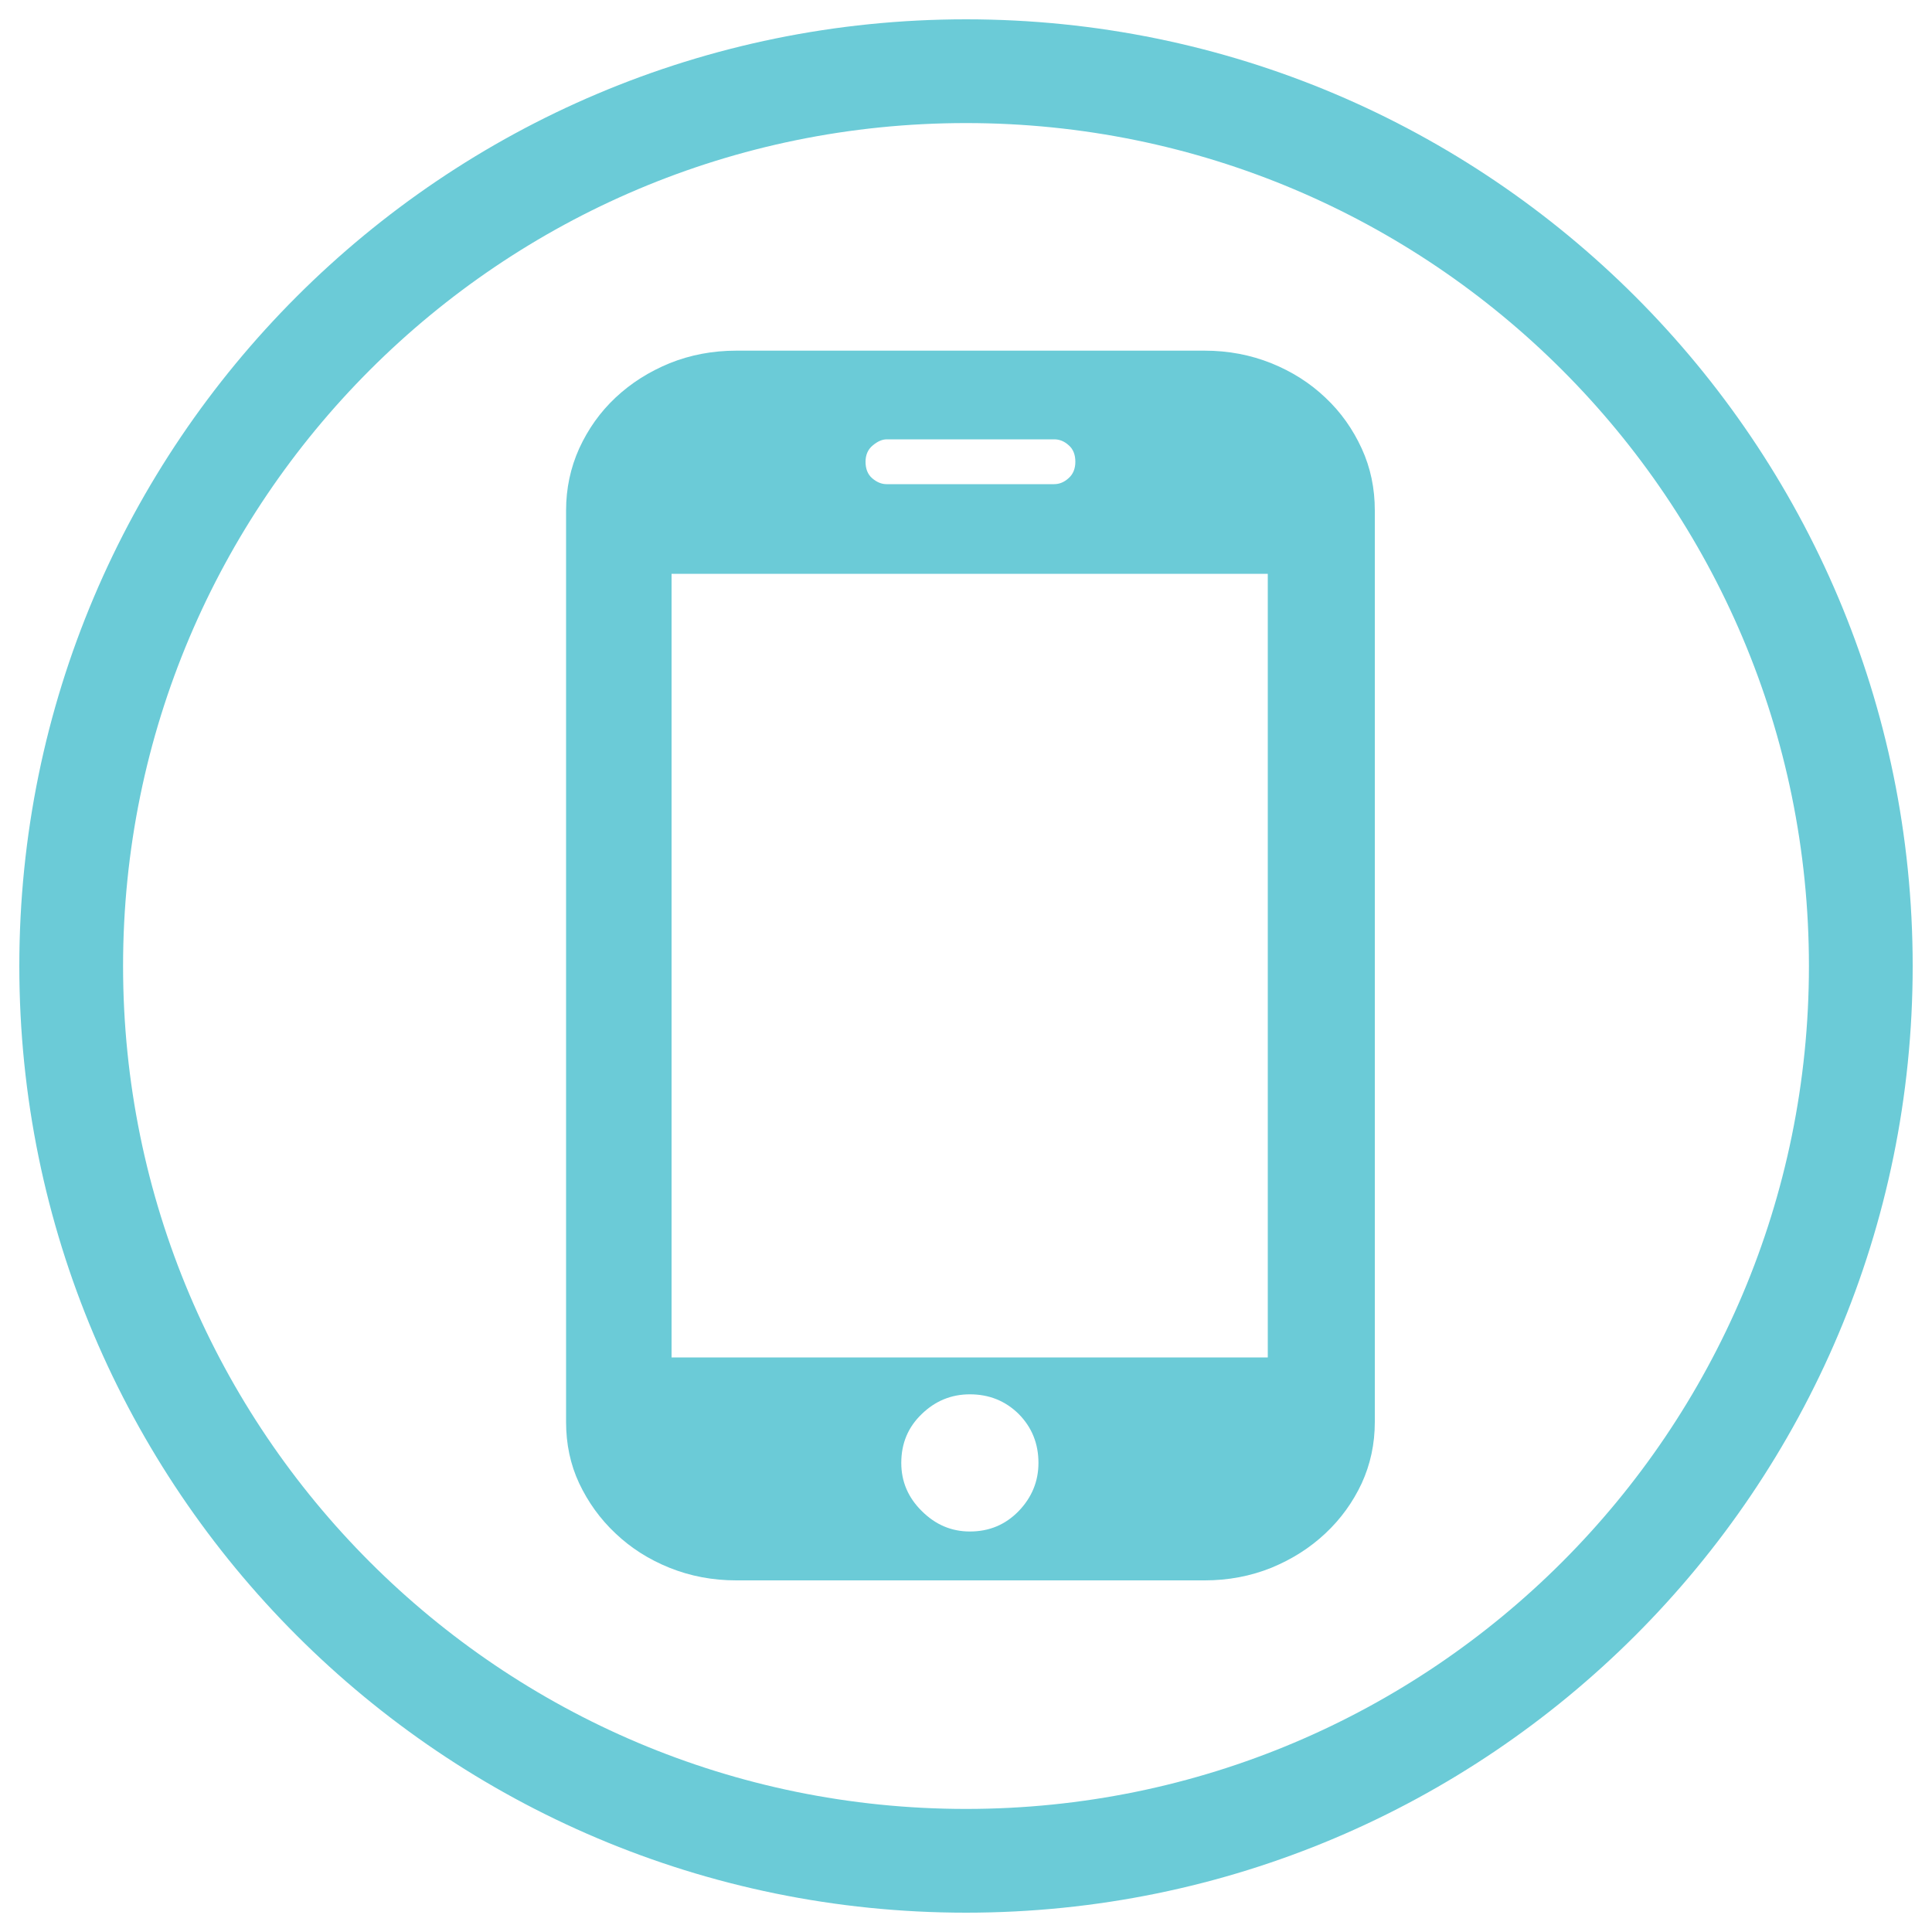 <svg xmlns="http://www.w3.org/2000/svg" xmlns:xlink="http://www.w3.org/1999/xlink" version="1.1" x="0px" y="0px" viewBox="0 0 1000 1000" enable-background="new 0 0 1000 1000" xml:space="preserve">
<g><path d="M500,10C229.4,10,10,229.4,10,500s219.4,490,490,490s490-219.4,490-490S770.6,10,500,10z M500,936.3C259,936.3,63.7,741,63.7,500S259,63.7,500,63.7S936.3,259,936.3,500S741,936.3,500,936.3z" fill="#6bcbd7"/><path d="M711.6,736c0,11.4-2.3,22-6.8,31.8c-4.6,9.8-10.8,18.4-18.8,25.9c-8,7.5-17.3,13.4-28,17.8c-10.7,4.3-22.2,6.5-34.5,6.5H381.1c-12.3,0-23.8-2.2-34.5-6.5c-10.7-4.3-20-10.2-28-17.8c-8-7.5-14.2-16.2-18.8-25.9c-4.6-9.8-6.8-20.4-6.8-31.8V264.2c0-11.4,2.3-22.1,6.8-32.1c4.6-10,10.8-18.8,18.8-26.3c8-7.5,17.3-13.4,28-17.8c10.7-4.3,22.2-6.5,34.5-6.5h242.4c12.3,0,23.8,2.2,34.5,6.5c10.7,4.3,20,10.2,28,17.8c8,7.5,14.2,16.3,18.8,26.3c4.6,10,6.8,20.7,6.8,32.1V736L711.6,736z M656.3,297H347.6v405.6h308.6V297L656.3,297z M502,721.7c-9.6,0-17.9,3.4-24.9,10.2c-7.1,6.8-10.6,15.2-10.6,25.3c0,9.6,3.5,17.9,10.6,24.9c7.1,7.1,15.4,10.6,24.9,10.6c10,0,18.4-3.5,25.3-10.6c6.8-7.1,10.2-15.4,10.2-24.9c0-10-3.4-18.4-10.2-25.3C520.4,725.1,512,721.7,502,721.7L502,721.7z M556.6,239c0-3.6-1.1-6.5-3.4-8.5c-2.3-2.1-4.8-3.1-7.5-3.1h-86.7c-2.3,0-4.7,1-7.2,3.1c-2.5,2-3.8,4.9-3.8,8.5s1.1,6.5,3.4,8.5c2.3,2,4.8,3.1,7.5,3.1h86.7c2.7,0,5.2-1,7.5-3.1C555.4,245.5,556.6,242.6,556.6,239L556.6,239z" fill="#6bcbd7"/></g>
</svg>
